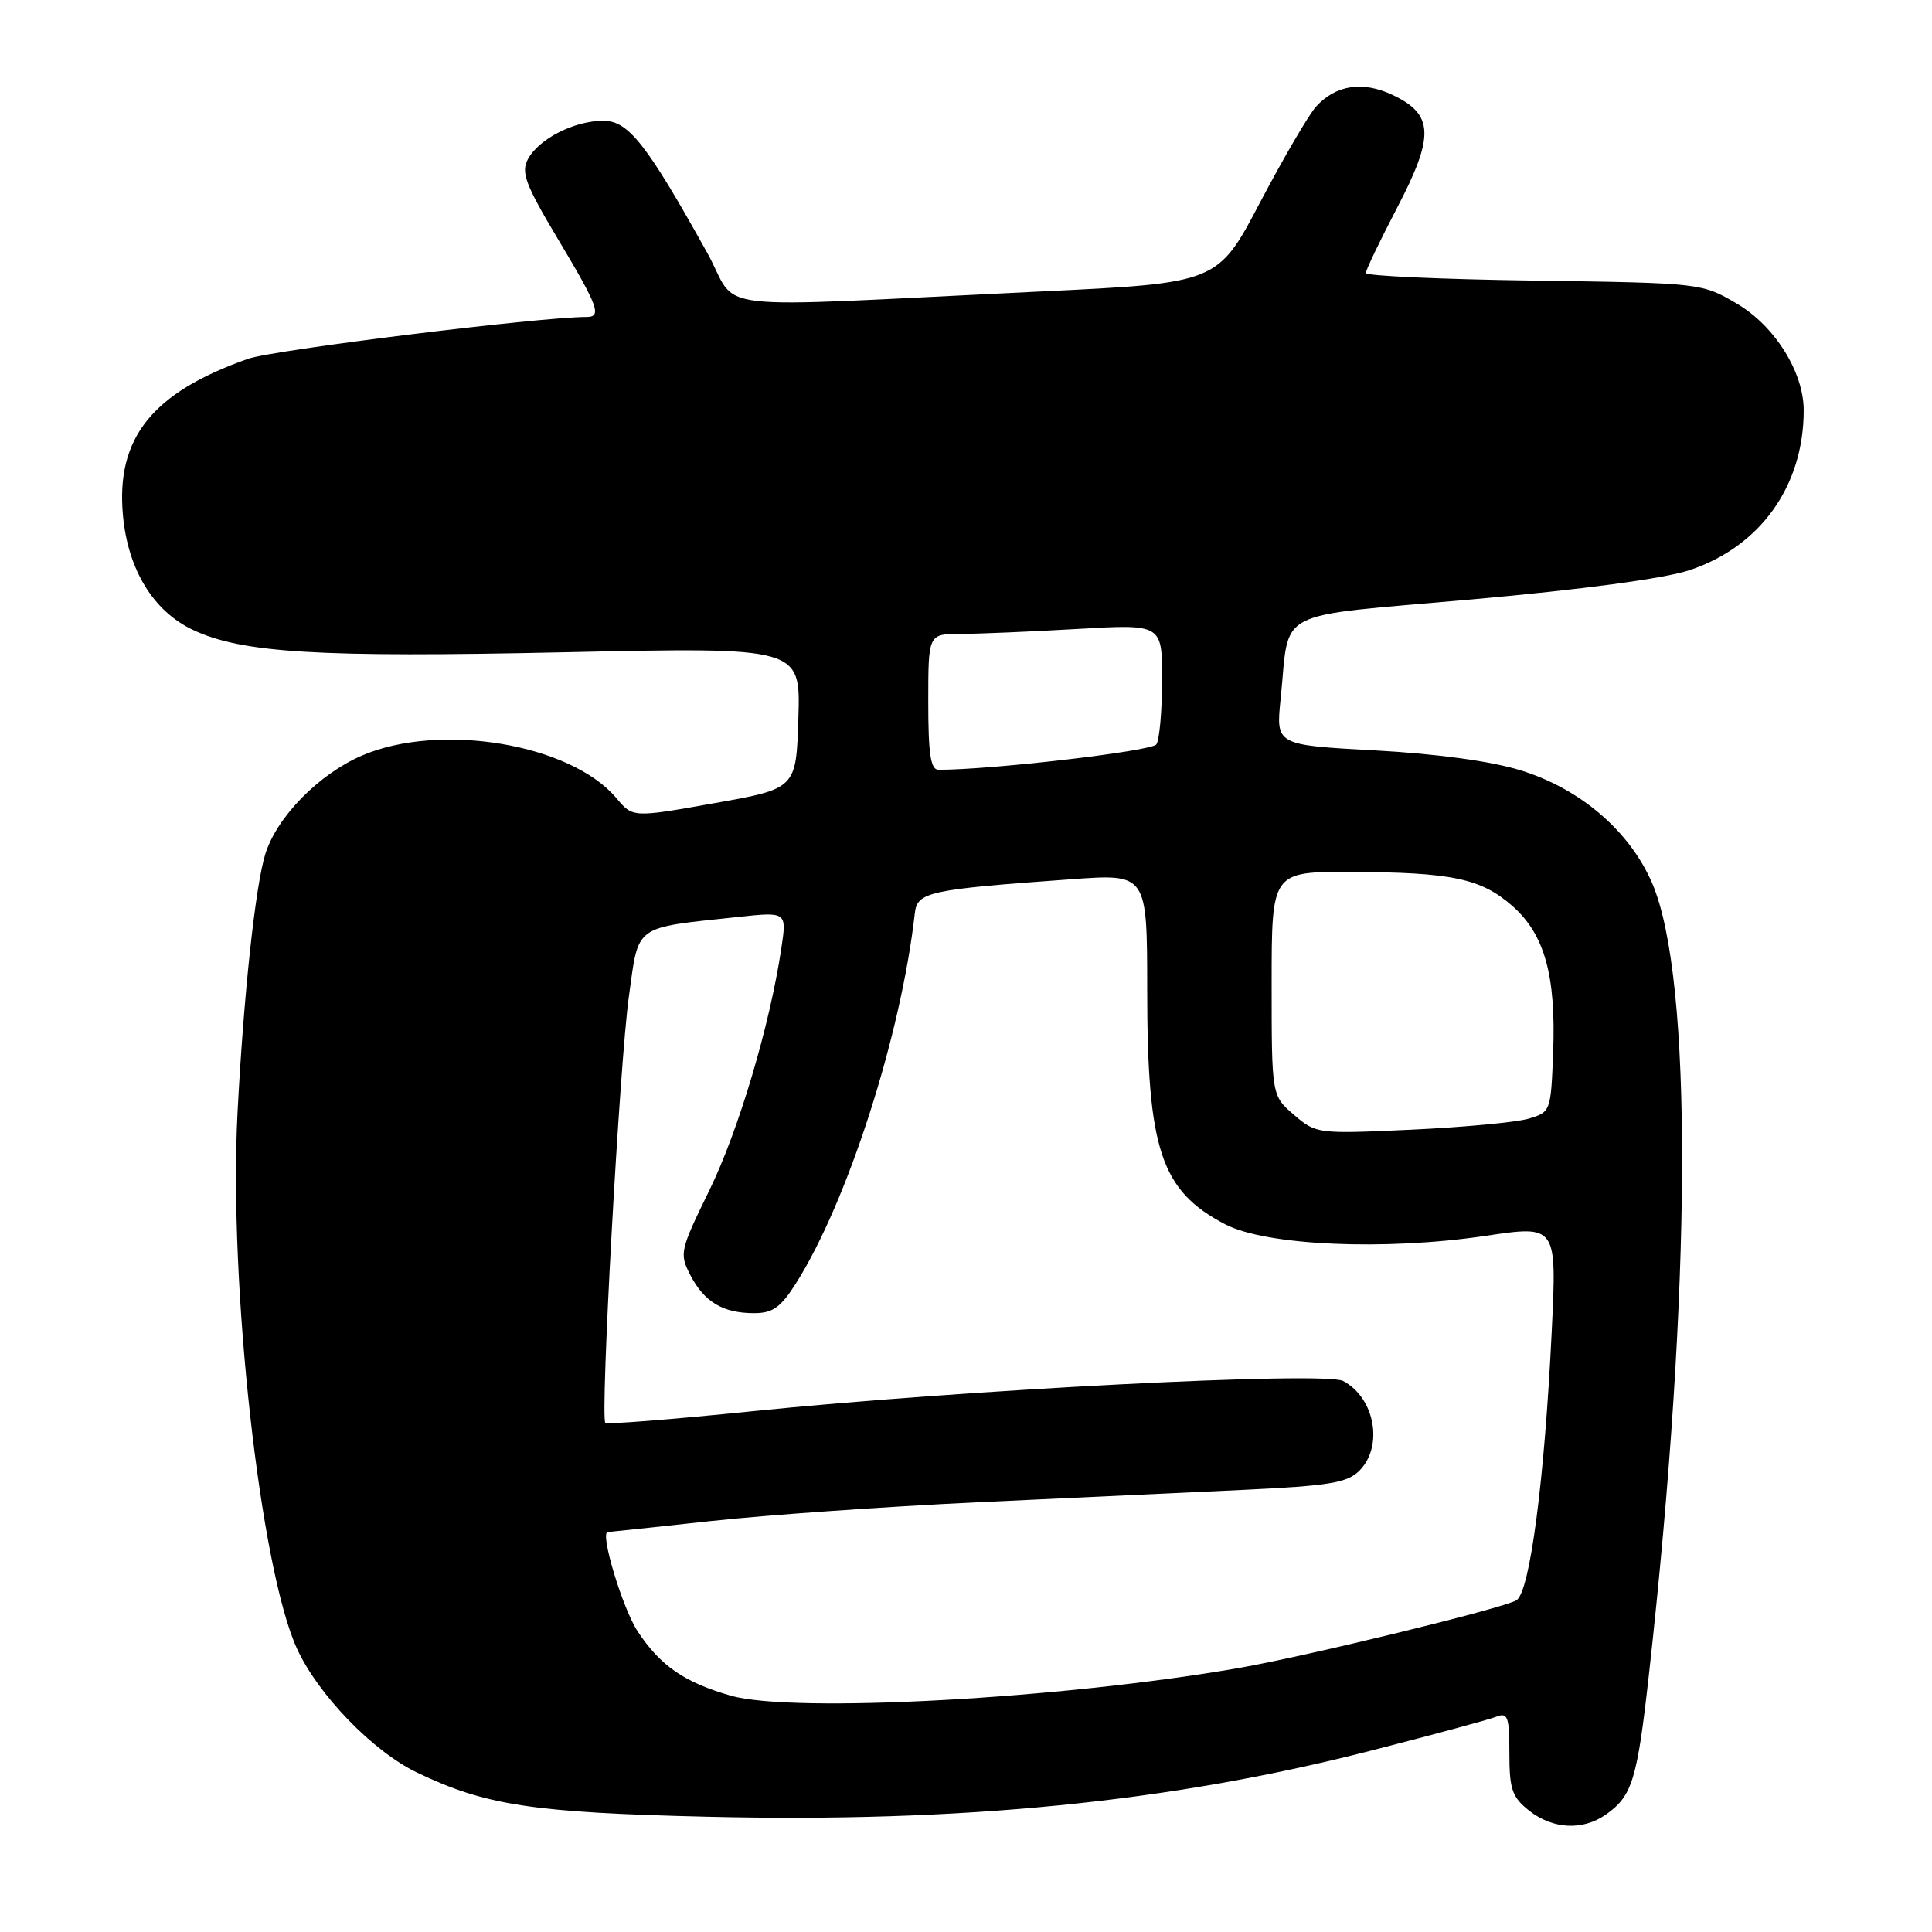 <?xml version="1.0" encoding="UTF-8" standalone="no"?>
<!DOCTYPE svg PUBLIC "-//W3C//DTD SVG 1.1//EN" "http://www.w3.org/Graphics/SVG/1.1/DTD/svg11.dtd" >
<svg xmlns="http://www.w3.org/2000/svg" xmlns:xlink="http://www.w3.org/1999/xlink" version="1.1" viewBox="0 0 256 256">
 <g >
 <path fill="currentColor"
d=" M 212.77 240.45 C 216.29 237.98 216.93 235.89 218.50 221.80 C 224.19 170.71 224.35 129.66 218.92 117.03 C 215.94 110.12 209.42 104.52 201.48 102.07 C 197.58 100.86 190.38 99.88 182.16 99.43 C 169.06 98.72 169.06 98.72 169.69 92.61 C 170.95 80.44 168.30 81.81 195.07 79.42 C 209.64 78.12 220.53 76.66 223.87 75.55 C 233.26 72.42 239.00 64.39 239.00 54.37 C 239.00 49.31 235.16 43.18 230.15 40.24 C 225.51 37.51 225.43 37.50 203.25 37.18 C 191.01 37.01 180.99 36.56 180.98 36.18 C 180.97 35.81 182.85 31.89 185.15 27.48 C 190.09 18.01 189.97 15.16 184.55 12.59 C 180.57 10.70 176.99 11.25 174.38 14.13 C 173.41 15.21 170.08 20.91 166.98 26.79 C 161.36 37.50 161.36 37.50 137.93 38.62 C 92.17 40.81 98.16 41.50 93.71 33.50 C 85.69 19.08 83.27 16.00 79.94 16.00 C 76.10 16.00 71.39 18.40 69.95 21.09 C 69.01 22.84 69.62 24.46 73.92 31.66 C 79.28 40.62 79.79 42.00 77.72 42.00 C 71.53 42.00 36.19 46.37 32.85 47.55 C 20.16 52.03 15.36 58.03 16.29 68.26 C 16.94 75.45 20.30 80.97 25.54 83.45 C 32.03 86.53 42.15 87.14 74.79 86.43 C 106.08 85.75 106.08 85.75 105.79 95.13 C 105.50 104.50 105.50 104.50 94.68 106.42 C 83.85 108.35 83.85 108.35 81.68 105.76 C 75.62 98.56 58.31 95.66 47.95 100.12 C 42.28 102.56 36.72 108.21 35.17 113.12 C 33.84 117.35 32.28 131.85 31.47 147.50 C 30.31 170.25 34.47 207.80 39.35 218.45 C 42.14 224.55 49.40 232.05 55.23 234.86 C 64.32 239.23 70.56 240.18 93.78 240.73 C 127.48 241.53 155.06 238.79 181.50 232.01 C 189.75 229.90 197.29 227.86 198.25 227.48 C 199.79 226.87 200.00 227.45 200.00 232.32 C 200.00 237.11 200.36 238.13 202.63 239.93 C 205.76 242.39 209.71 242.59 212.77 240.45 Z  M 96.85 224.69 C 90.70 222.93 87.52 220.74 84.51 216.19 C 82.50 213.16 79.44 203.00 80.53 203.00 C 80.69 203.00 86.81 202.35 94.15 201.55 C 101.49 200.75 117.40 199.63 129.50 199.06 C 141.60 198.49 157.51 197.75 164.86 197.41 C 176.10 196.88 178.52 196.48 180.11 194.89 C 183.34 191.66 182.20 185.25 177.98 182.99 C 175.55 181.69 127.70 184.14 99.55 187.01 C 89.13 188.07 80.43 188.76 80.21 188.54 C 79.51 187.84 82.10 140.86 83.33 132.04 C 84.66 122.41 83.86 123.00 97.73 121.51 C 104.26 120.81 104.26 120.81 103.53 125.66 C 102.00 135.90 97.85 149.84 93.98 157.75 C 90.10 165.69 90.00 166.10 91.48 168.97 C 93.32 172.52 95.80 174.00 99.92 174.00 C 102.40 174.00 103.45 173.24 105.50 170.00 C 112.33 159.18 119.40 137.15 121.22 121.00 C 121.54 118.18 123.05 117.86 142.03 116.50 C 152.00 115.78 152.00 115.78 152.01 131.14 C 152.01 152.33 153.82 157.77 162.33 162.22 C 167.74 165.05 183.49 165.75 196.90 163.75 C 206.29 162.35 206.29 162.35 205.61 176.43 C 204.66 196.13 202.72 210.94 200.94 212.04 C 199.25 213.09 173.30 219.42 164.20 221.01 C 140.64 225.11 105.13 227.05 96.85 224.69 Z  M 171.46 147.72 C 168.50 145.18 168.50 145.18 168.50 130.34 C 168.50 115.50 168.50 115.50 179.00 115.54 C 192.36 115.58 196.24 116.40 200.39 120.04 C 204.66 123.79 206.19 129.26 205.80 139.43 C 205.50 147.28 205.47 147.37 202.50 148.24 C 200.85 148.72 193.86 149.37 186.96 149.69 C 174.59 150.26 174.39 150.24 171.46 147.72 Z  M 123.00 93.00 C 123.00 84.00 123.00 84.00 127.25 84.00 C 129.59 83.99 136.56 83.70 142.75 83.34 C 154.00 82.69 154.00 82.69 153.98 90.10 C 153.98 94.17 153.64 98.01 153.23 98.63 C 152.66 99.53 131.46 102.00 124.36 102.00 C 123.31 102.00 123.00 99.91 123.00 93.00 Z "/>
</g>
</svg>
